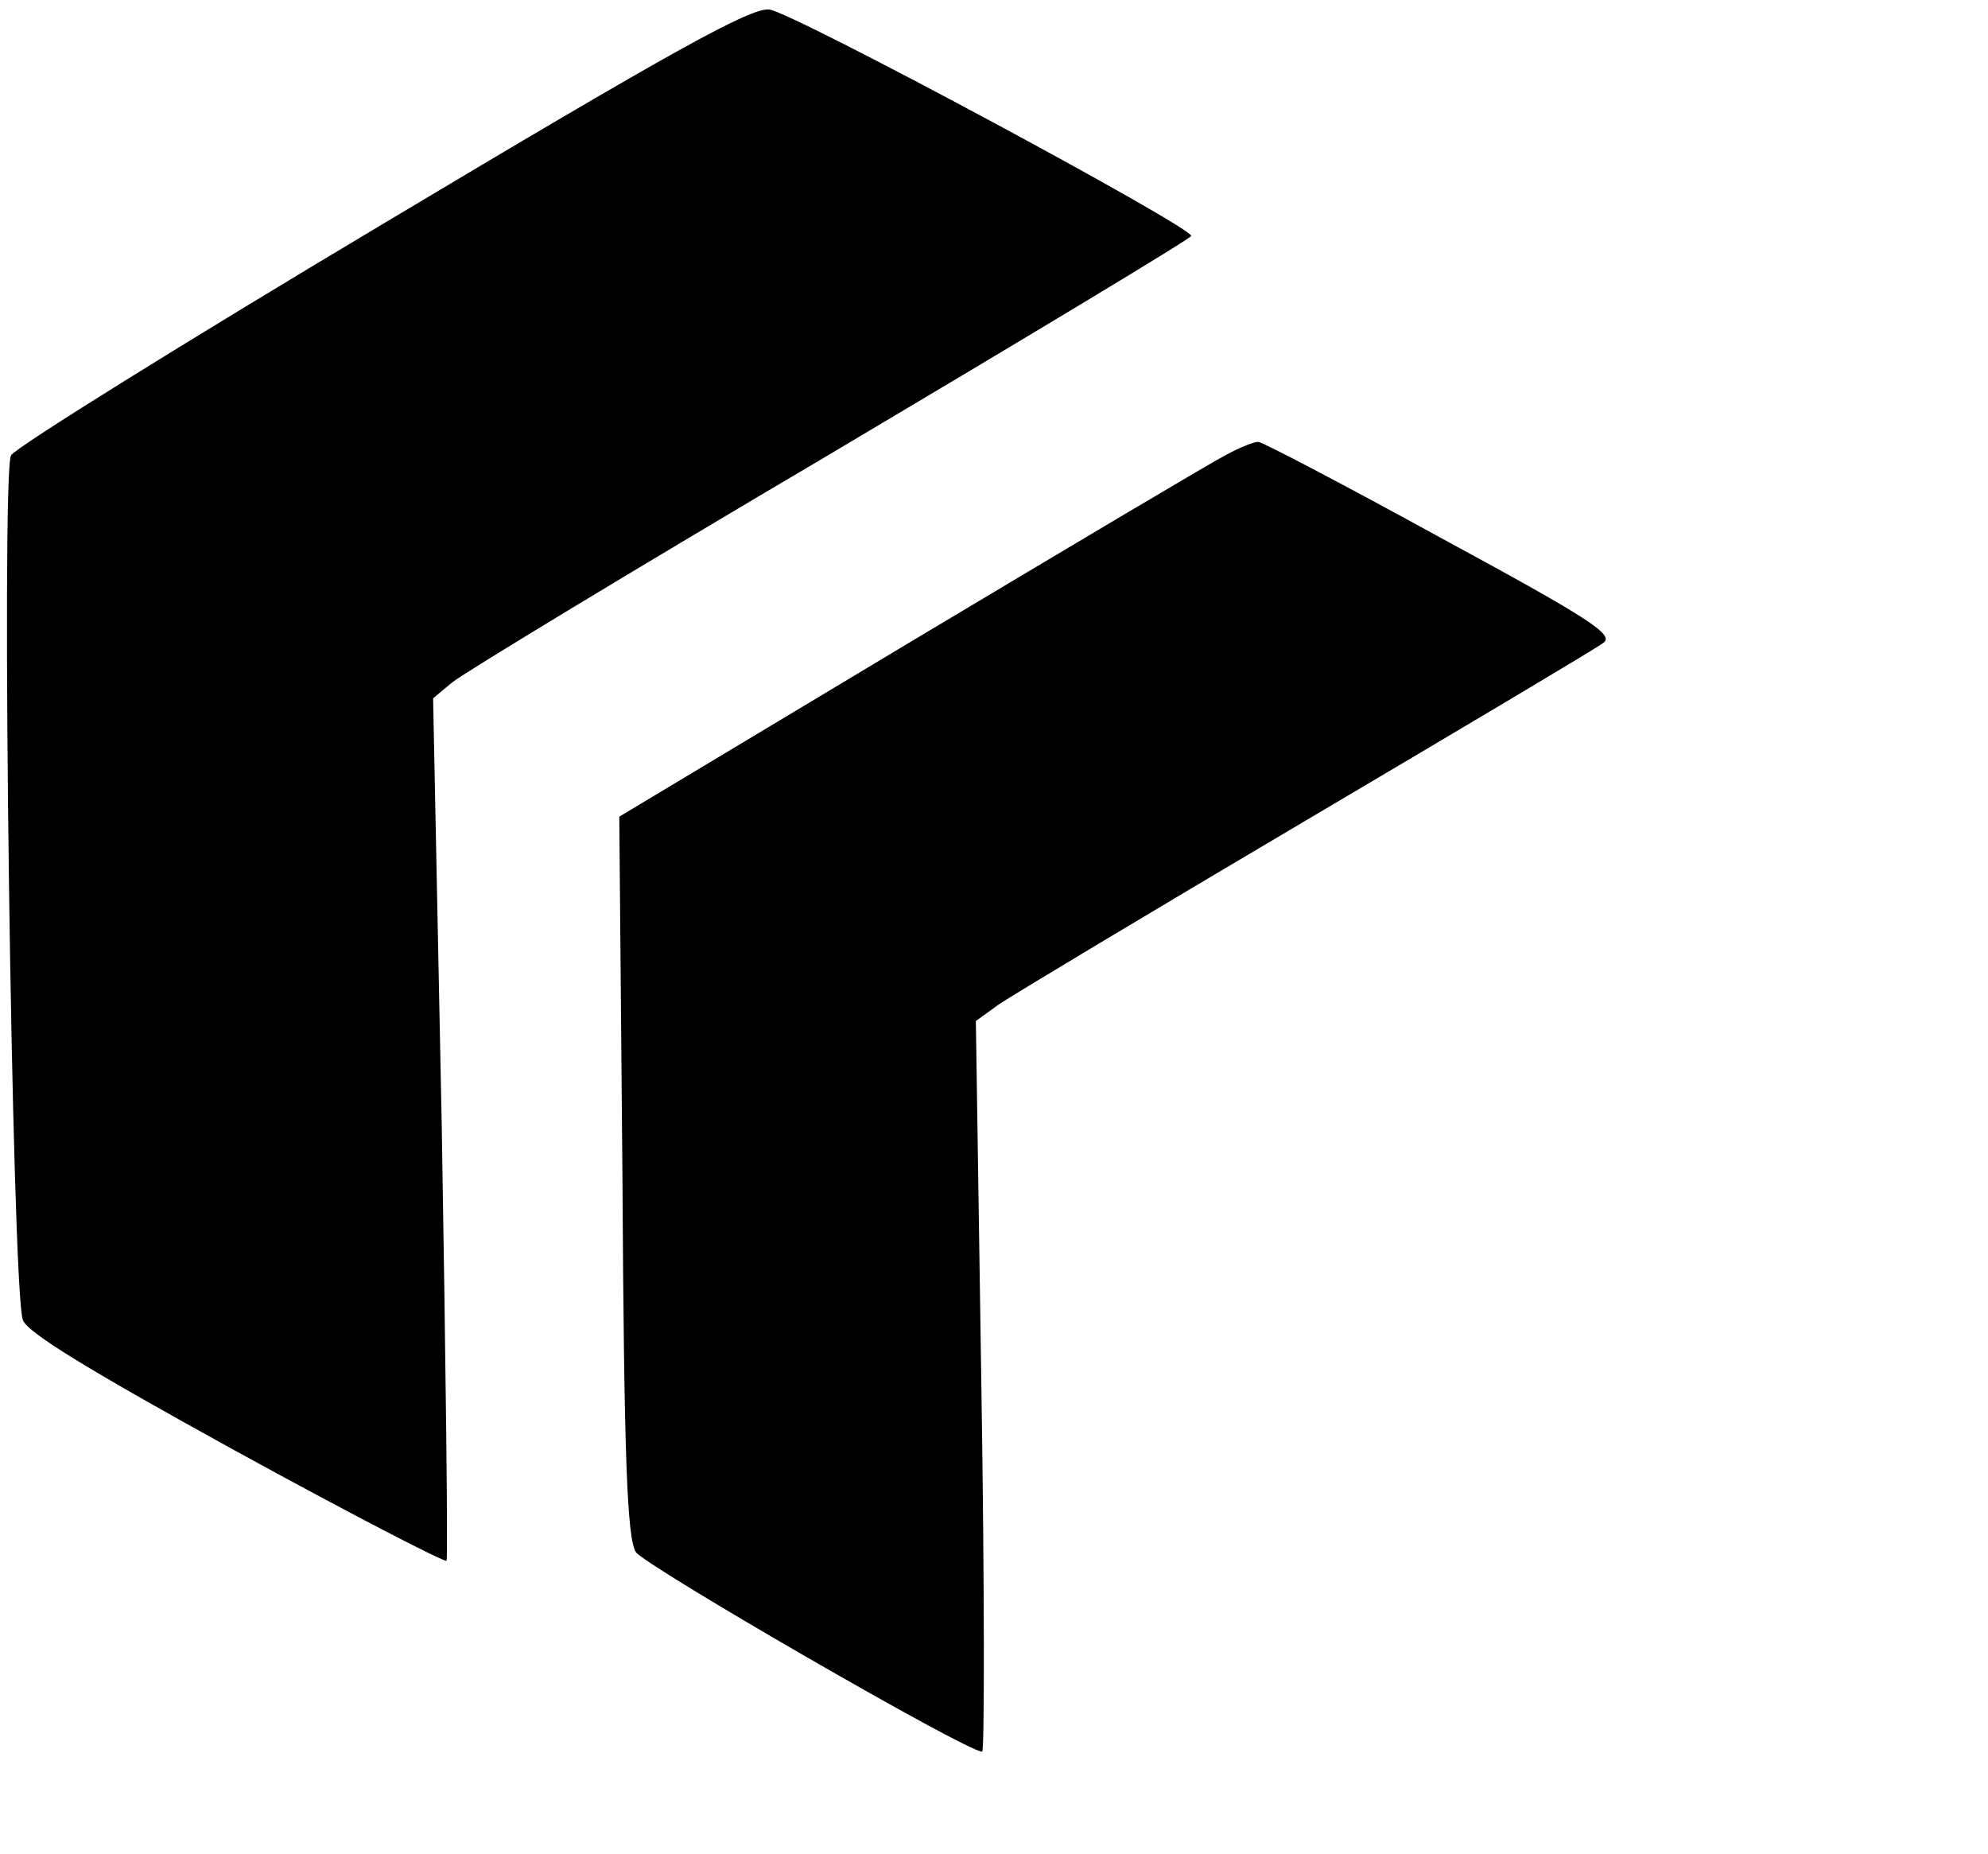 <?xml version="1.0" standalone="no"?>
<!DOCTYPE svg PUBLIC "-//W3C//DTD SVG 20010904//EN"
 "http://www.w3.org/TR/2001/REC-SVG-20010904/DTD/svg10.dtd">
<svg version="1.0" xmlns="http://www.w3.org/2000/svg"
 width="252pt" height="235pt" viewBox="0 0 252 235"
 preserveAspectRatio="xMidYMid meet">

<g transform="translate(0,235) scale(0.1,-0.1)"
fill="#000000" stroke="none">
<path d="M485 2066 c-253 -151 -465 -283 -471 -293 -13 -22 1 -1059 15 -1096
6 -16 83 -63 270 -166 144 -79 264 -141 267 -139 2 3 -1 250 -6 549 l-11 544
24 20 c13 11 229 142 480 290 251 149 457 273 457 276 0 12 -506 284 -535 287
-24 2 -117 -49 -490 -272z"/>
<path d="M1555 1774 c-16 -8 -196 -115 -400 -237 l-370 -222 4 -455 c2 -361 6
-459 17 -477 11 -17 419 -253 439 -253 3 0 3 208 -1 463 l-7 463 29 21 c16 11
191 116 389 233 198 117 368 218 377 225 15 10 -13 29 -205 133 -122 67 -227
122 -232 122 -6 0 -23 -7 -40 -16z"/>
</g>
</svg>

